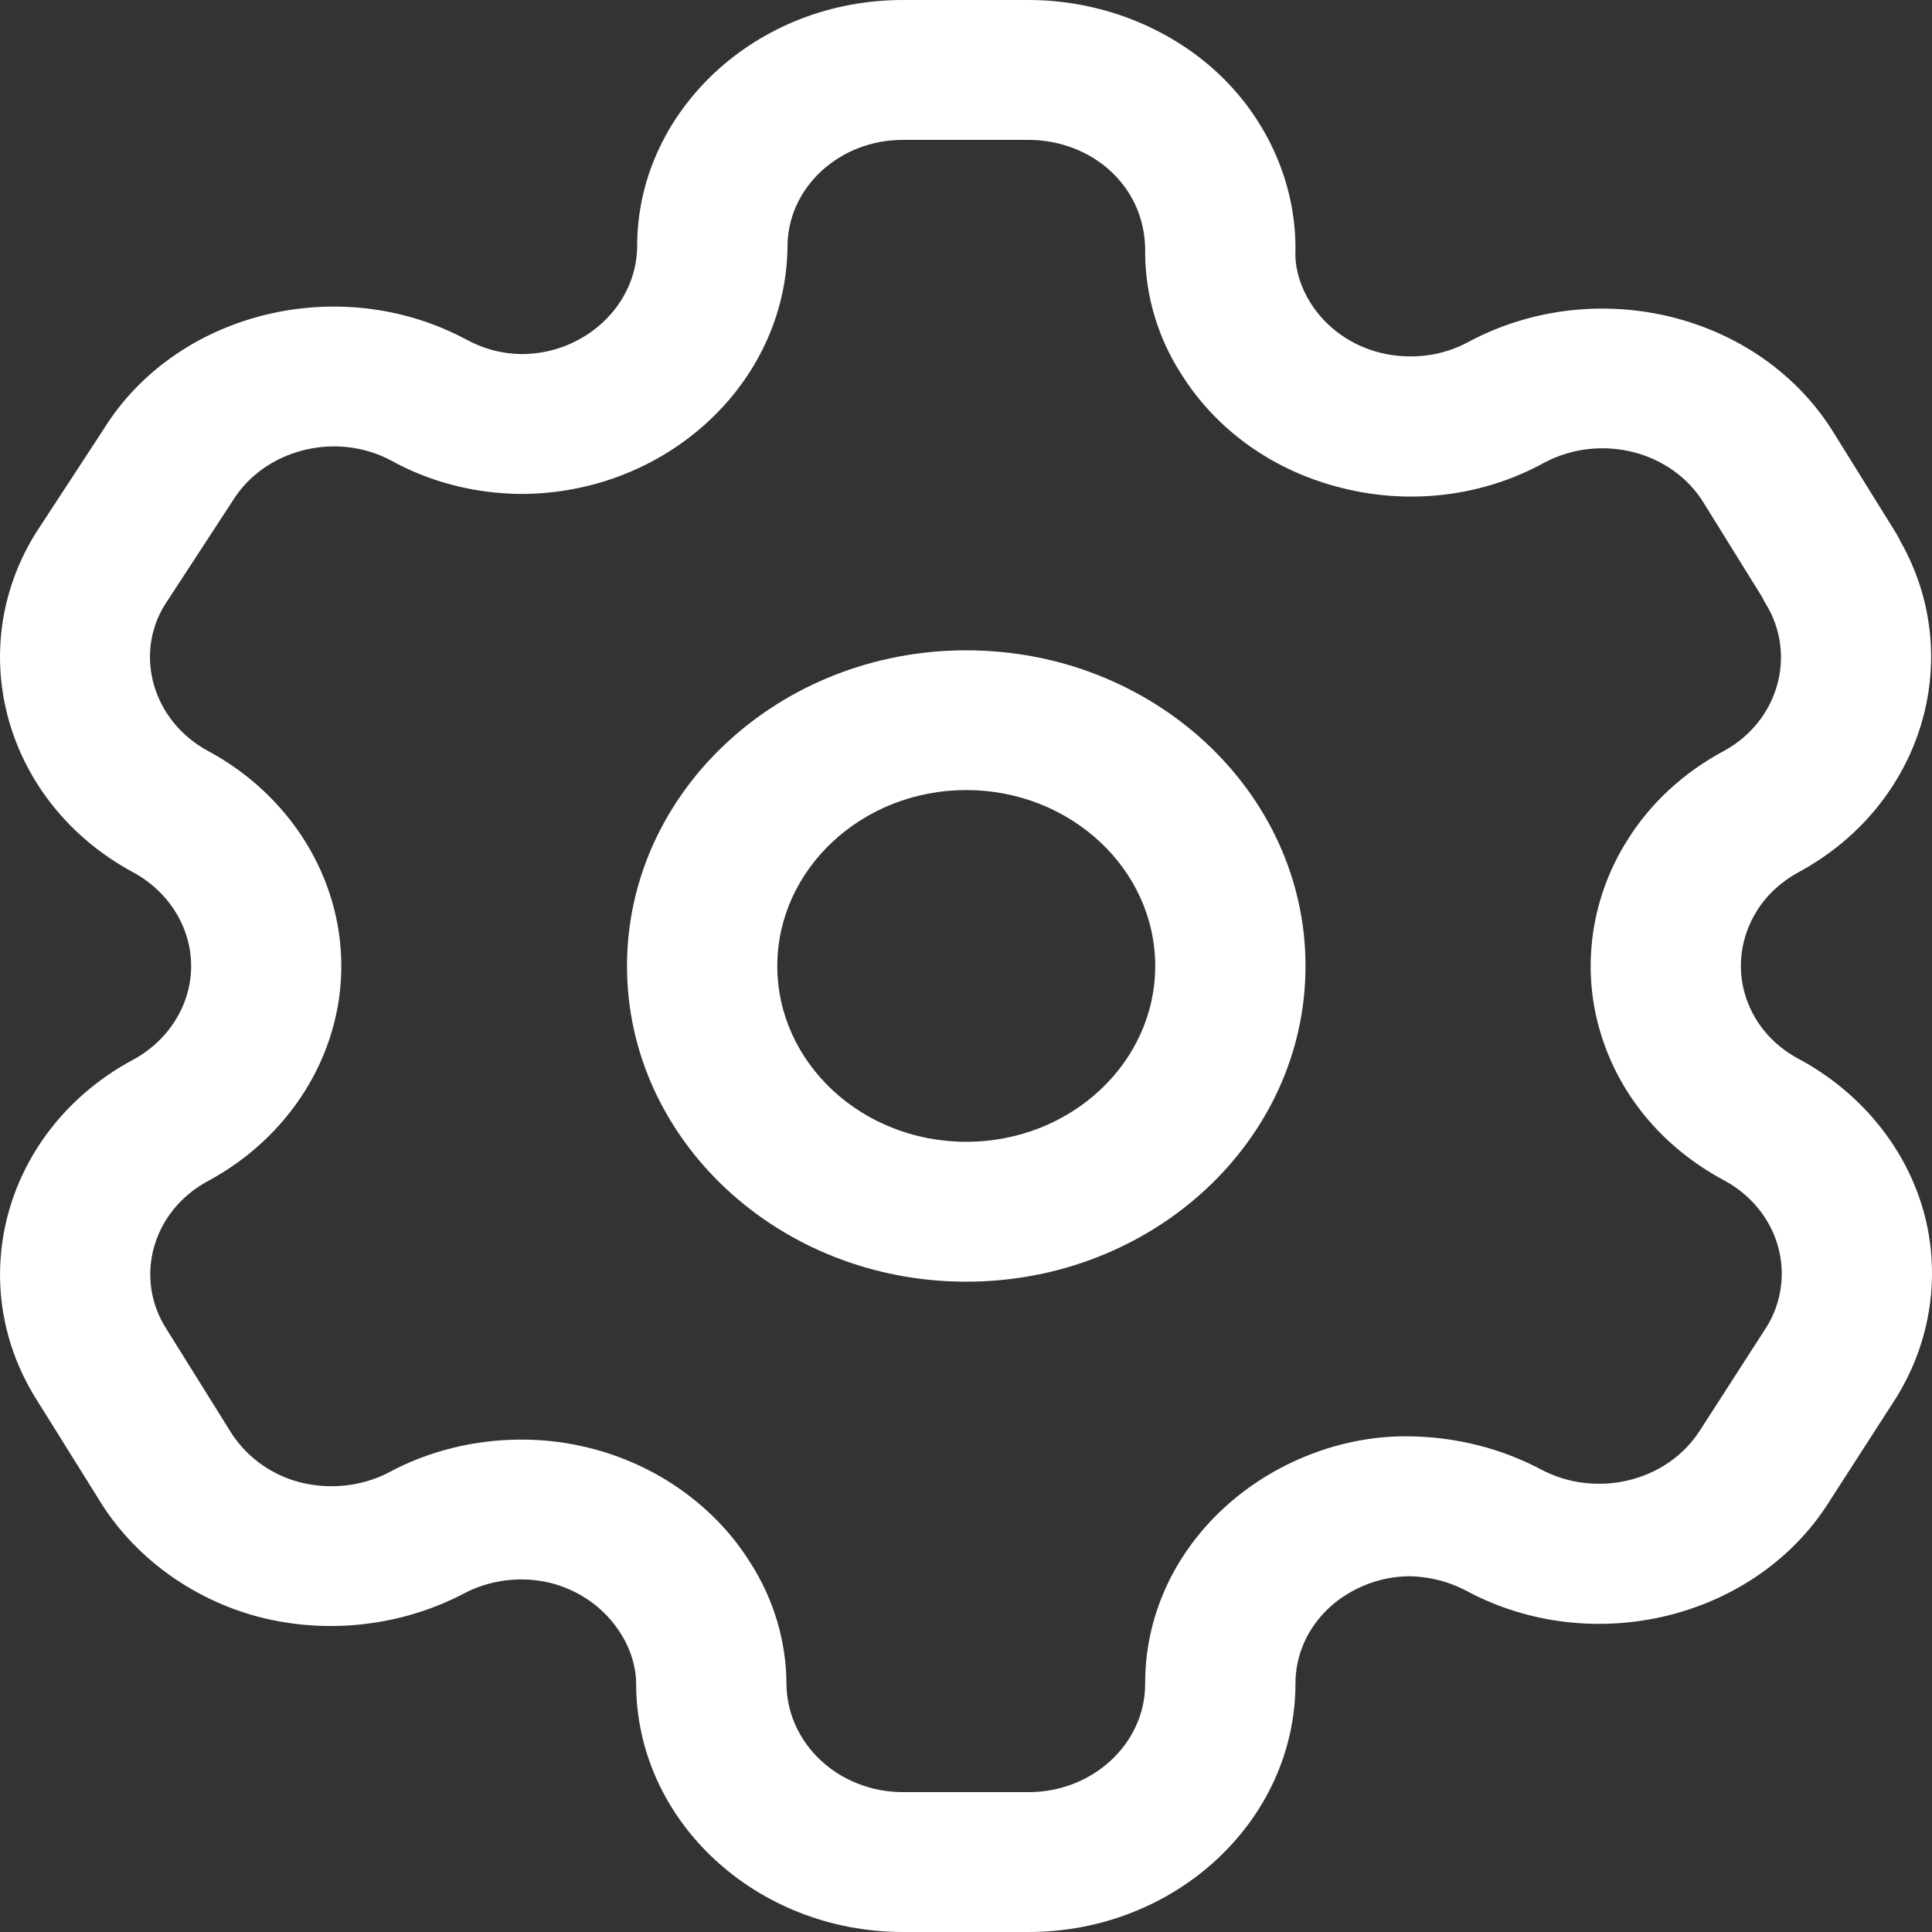 <svg width="15" height="15" viewBox="0 0 15 15" fill="none" xmlns="http://www.w3.org/2000/svg">
<rect x="0" y="0" width="15" height="15" fill="#333333" stroke="none"/>
<path fill-rule="evenodd" clip-rule="evenodd" d="M7.986 0C8.543 0 9.084 0.213 9.472 0.583C9.86 0.955 10.074 1.465 10.057 1.983C10.059 2.099 10.1 2.234 10.175 2.352C10.298 2.547 10.494 2.685 10.725 2.741C10.957 2.795 11.2 2.766 11.406 2.652C12.402 2.123 13.669 2.44 14.237 3.36L14.722 4.141C14.734 4.162 14.745 4.182 14.755 4.203C15.269 5.109 14.926 6.249 13.969 6.769C13.83 6.844 13.717 6.948 13.639 7.074C13.518 7.269 13.485 7.5 13.546 7.713C13.608 7.93 13.757 8.111 13.966 8.222C14.438 8.475 14.79 8.9 14.931 9.392C15.072 9.883 14.995 10.415 14.72 10.855L14.204 11.656C13.635 12.565 12.368 12.88 11.383 12.35C11.251 12.28 11.1 12.241 10.949 12.238H10.944C10.719 12.238 10.488 12.327 10.32 12.482C10.15 12.641 10.056 12.852 10.058 13.077C10.053 14.14 9.123 15 7.986 15H7.011C5.869 15 4.939 14.136 4.939 13.072C4.938 12.941 4.897 12.805 4.822 12.687C4.7 12.489 4.502 12.347 4.274 12.29C4.048 12.234 3.8 12.265 3.596 12.375C3.108 12.629 2.533 12.69 2.007 12.553C1.482 12.414 1.029 12.078 0.762 11.633L0.276 10.854C-0.292 9.936 0.046 8.759 1.031 8.229C1.31 8.079 1.484 7.8 1.484 7.5C1.484 7.201 1.31 6.921 1.031 6.771C0.045 6.238 -0.292 5.059 0.276 4.141L0.803 3.335C1.364 2.427 2.632 2.107 3.62 2.636C3.755 2.71 3.901 2.748 4.05 2.749C4.534 2.749 4.939 2.377 4.947 1.92C4.944 1.415 5.158 0.931 5.548 0.565C5.939 0.201 6.458 0 7.011 0H7.986ZM7.986 1.086H7.011C6.77 1.086 6.545 1.173 6.374 1.331C6.205 1.49 6.112 1.7 6.114 1.925C6.097 2.983 5.168 3.835 4.043 3.835C3.682 3.832 3.334 3.741 3.032 3.573C2.608 3.349 2.054 3.487 1.806 3.889L1.28 4.695C1.039 5.084 1.186 5.599 1.616 5.831C2.253 6.174 2.65 6.814 2.65 7.5C2.65 8.187 2.253 8.826 1.614 9.17C1.187 9.4 1.039 9.912 1.287 10.31L1.778 11.097C1.899 11.301 2.097 11.448 2.327 11.508C2.555 11.567 2.807 11.542 3.017 11.433C3.326 11.265 3.686 11.177 4.046 11.177C4.225 11.177 4.403 11.198 4.577 11.242C5.103 11.373 5.559 11.7 5.83 12.14C6.006 12.416 6.103 12.738 6.106 13.066C6.106 13.537 6.512 13.914 7.011 13.914H7.986C8.483 13.914 8.889 13.539 8.891 13.077C8.888 12.566 9.103 12.08 9.496 11.714C9.883 11.354 10.424 11.137 10.966 11.152C11.32 11.16 11.662 11.249 11.963 11.408C12.396 11.639 12.949 11.501 13.2 11.103L13.716 10.302C13.831 10.117 13.865 9.886 13.803 9.672C13.743 9.459 13.59 9.273 13.385 9.164C12.904 8.906 12.561 8.491 12.419 7.993C12.278 7.504 12.355 6.97 12.63 6.531C12.808 6.241 13.07 5.998 13.385 5.83C13.806 5.6 13.954 5.087 13.709 4.687C13.699 4.671 13.69 4.655 13.682 4.637L13.226 3.902C12.978 3.5 12.426 3.362 11.992 3.591C11.524 3.849 10.967 3.923 10.432 3.792C9.898 3.663 9.45 3.348 9.171 2.904C8.992 2.626 8.894 2.302 8.891 1.973C8.898 1.725 8.805 1.503 8.635 1.34C8.467 1.178 8.229 1.086 7.986 1.086ZM7.502 5.049C8.954 5.049 10.136 6.149 10.136 7.5C10.136 8.852 8.954 9.951 7.502 9.951C6.05 9.951 4.868 8.852 4.868 7.5C4.868 6.149 6.05 5.049 7.502 5.049ZM7.502 6.134C6.693 6.134 6.035 6.748 6.035 7.5C6.035 8.253 6.693 8.865 7.502 8.865C8.311 8.865 8.969 8.253 8.969 7.5C8.969 6.748 8.311 6.134 7.502 6.134Z" fill="white"/>
</svg>
